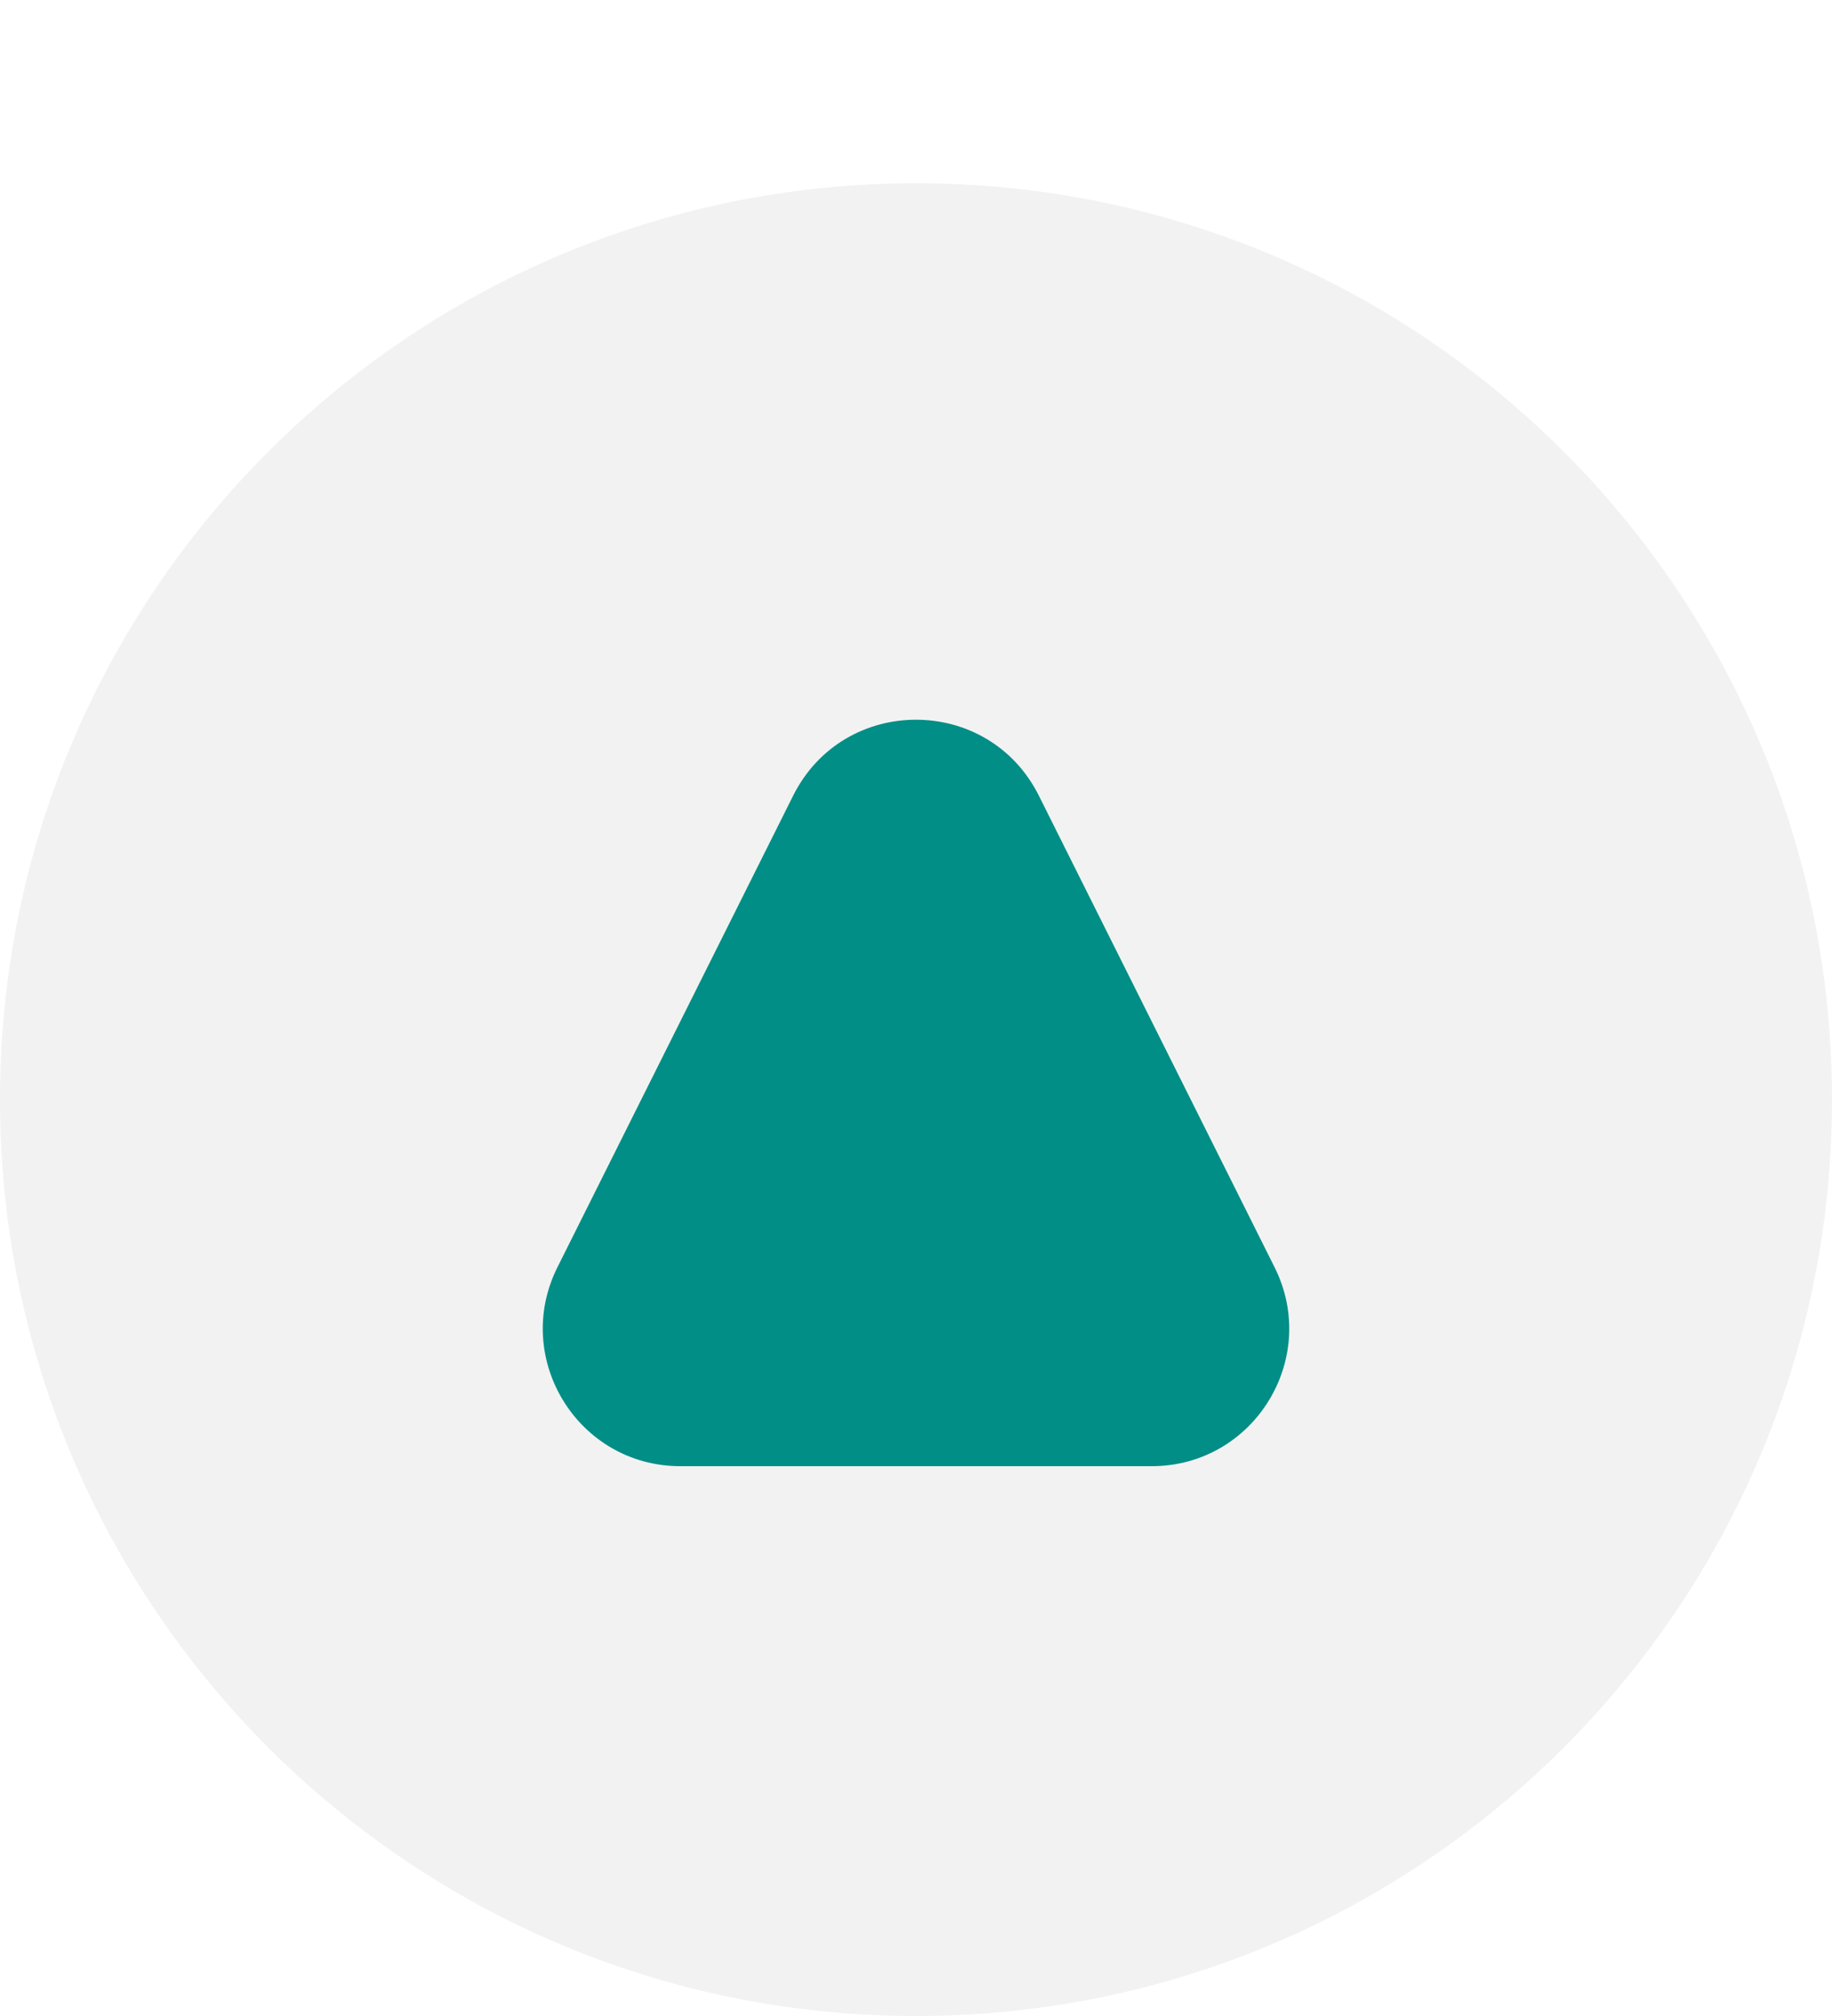 <svg width="40" height="44" viewBox="0 0 40 44" fill="none" xmlns="http://www.w3.org/2000/svg">
<g filter="url(#filter0_d_3785_107642)">
<path d="M0 20C0 8.954 8.954 0 20 0C31.046 0 40 8.954 40 20C40 31.046 31.046 40 20 40C8.954 40 0 31.046 0 20Z" fill="#F2F2F2"/>
<path d="M17.317 13.367L12.171 23.658C11.174 25.653 12.624 28 14.854 28H25.146C27.376 28 28.826 25.653 27.829 23.658L22.683 13.367C21.578 11.155 18.422 11.155 17.317 13.367Z" fill="#008E86"/>
</g>
<defs>
<filter id="filter0_d_3785_107642" x="0" y="0" width="40" height="44" filterUnits="userSpaceOnUse" color-interpolation-filters="sRGB">
<feFlood flood-opacity="0" result="BackgroundImageFix"/>
<feColorMatrix in="SourceAlpha" type="matrix" values="0 0 0 0 0 0 0 0 0 0 0 0 0 0 0 0 0 0 127 0" result="hardAlpha"/>
<feOffset dy="4"/>
<feColorMatrix type="matrix" values="0 0 0 0 0 0 0 0 0 0 0 0 0 0 0 0 0 0 0.25 0"/>
<feBlend mode="normal" in2="BackgroundImageFix" result="effect1_dropShadow_3785_107642"/>
<feBlend mode="normal" in="SourceGraphic" in2="effect1_dropShadow_3785_107642" result="shape"/>
</filter>
</defs>
</svg>
